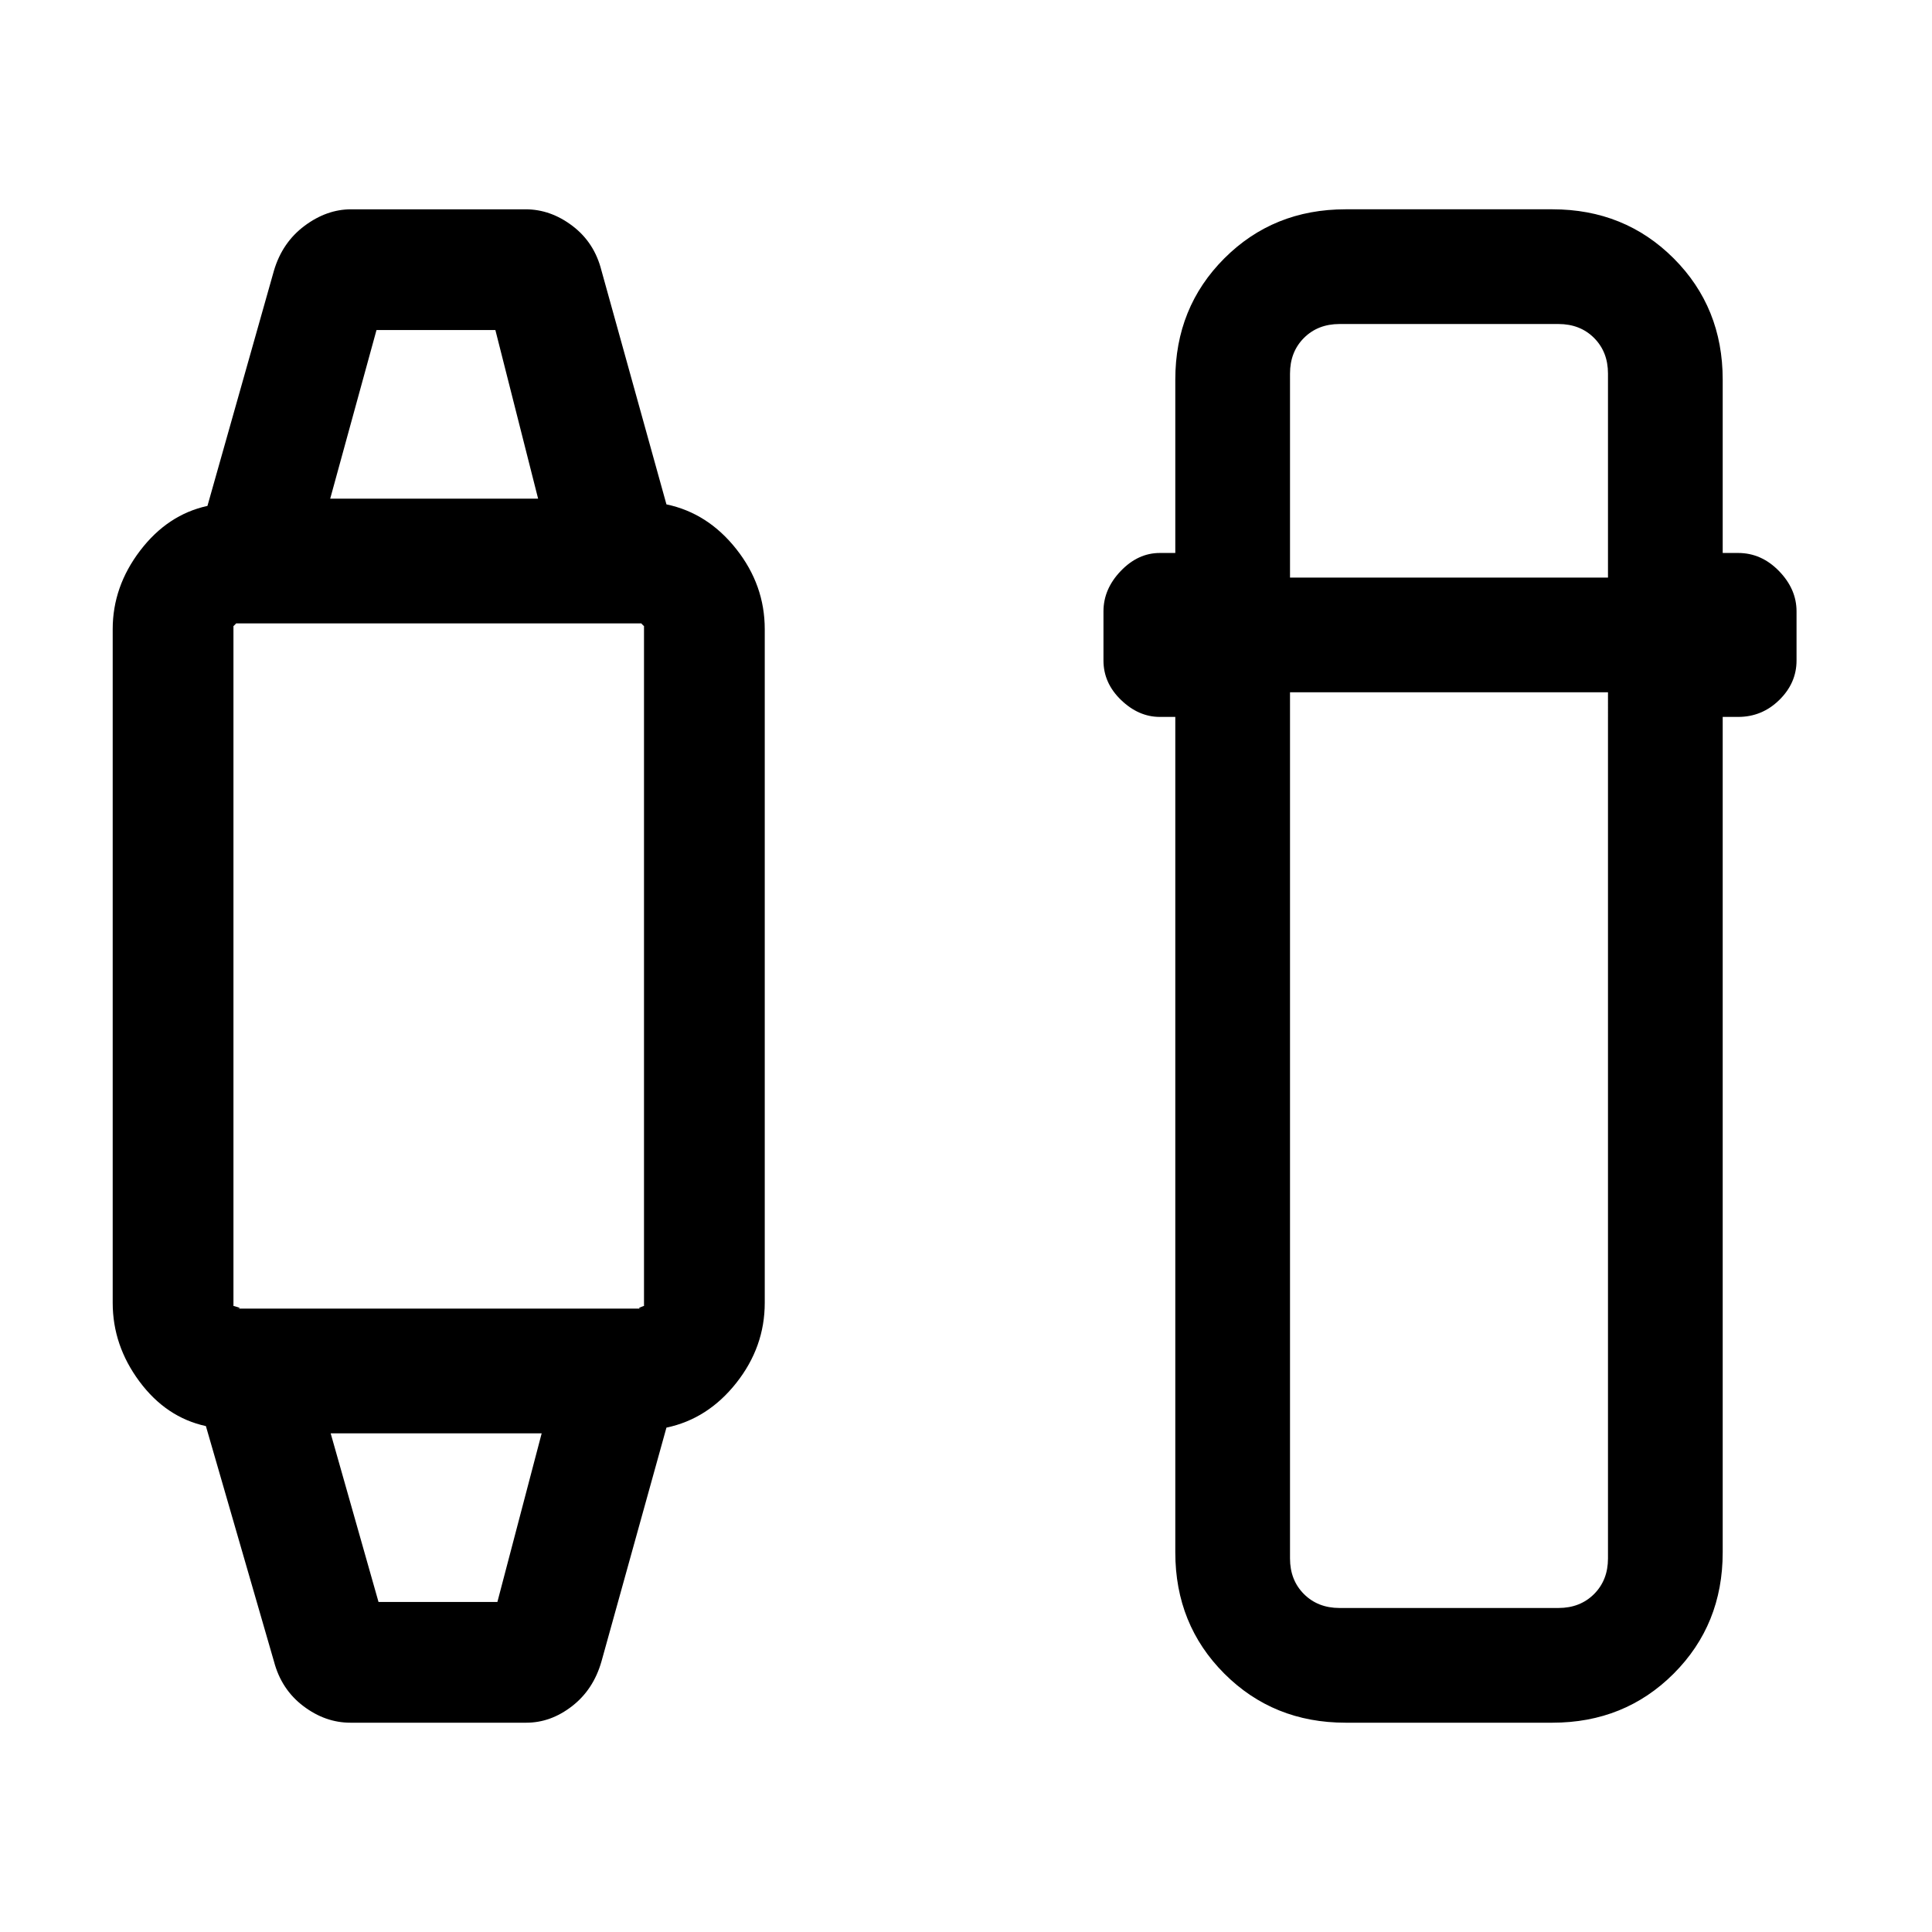 <svg xmlns="http://www.w3.org/2000/svg" height="20" viewBox="0 -960 960 960" width="20"><path d="m136.15-134.38-33.84-117q-19.77-4.31-33.04-22.2Q56-291.46 56-312.62v-334.76q0-21.16 13.65-39.04 13.66-17.89 33.43-22.2l33.07-117q4.16-13.94 15.17-22.16t23.14-8.22h86.66q12.49 0 23.35 8.26 10.87 8.25 14.38 22.12l32.3 116.24q20.54 4.3 34.7 22.19Q380-669.31 380-647.38v334.76q0 21.93-14.15 39.81-14.16 17.89-34.7 22.19l-32.3 116.24q-4 13.94-14.59 22.16T261.54-104h-87.43q-12.49 0-23.39-8.26-10.9-8.25-14.57-22.12ZM188.08-164h59.07l22-83.77H164.31L188.08-164Zm-70.77-145.77h201.38q-2.07 0-.38-.69t1.69-.62v-337.84q0 .07-.69-.62t-.62-.69H117.31q.07 0-.62.69t-.69.62v337.84q0-.07 2.19.62t-.88.69Zm46.77-402.46h103.3L246.15-796h-59.07l-23 83.77ZM668.62-104q-35.87 0-60.25-24.37Q584-152.75 584-188.62v-415.15h-7.69q-10.54 0-19.27-8.41-8.73-8.42-8.73-19.59v-24.46q0-11.07 8.58-20.04 8.58-8.96 19.42-8.96H584v-86.15q0-35.87 24.37-60.25Q632.75-856 668.62-856h102.76q35.87 0 60.25 24.37Q856-807.25 856-771.38v86.15h7.69q11.54 0 20.27 8.96 8.73 8.97 8.73 20.04v24.46q0 11.17-8.58 19.59-8.58 8.41-20.42 8.41H856v415.15q0 35.87-24.37 60.25Q807.25-104 771.38-104H668.62ZM641-616v430.38q0 10.77 6.92 17.7 6.93 6.92 17.7 6.92h108.76q10.77 0 17.7-6.92 6.92-6.93 6.92-17.7V-616H641Zm0-57h158v-101.38q0-10.77-6.92-17.7-6.93-6.92-17.7-6.92H665.62q-10.77 0-17.7 6.92-6.92 6.93-6.92 17.7V-673ZM216.23-247.77Zm0-464.46Z"/></svg>